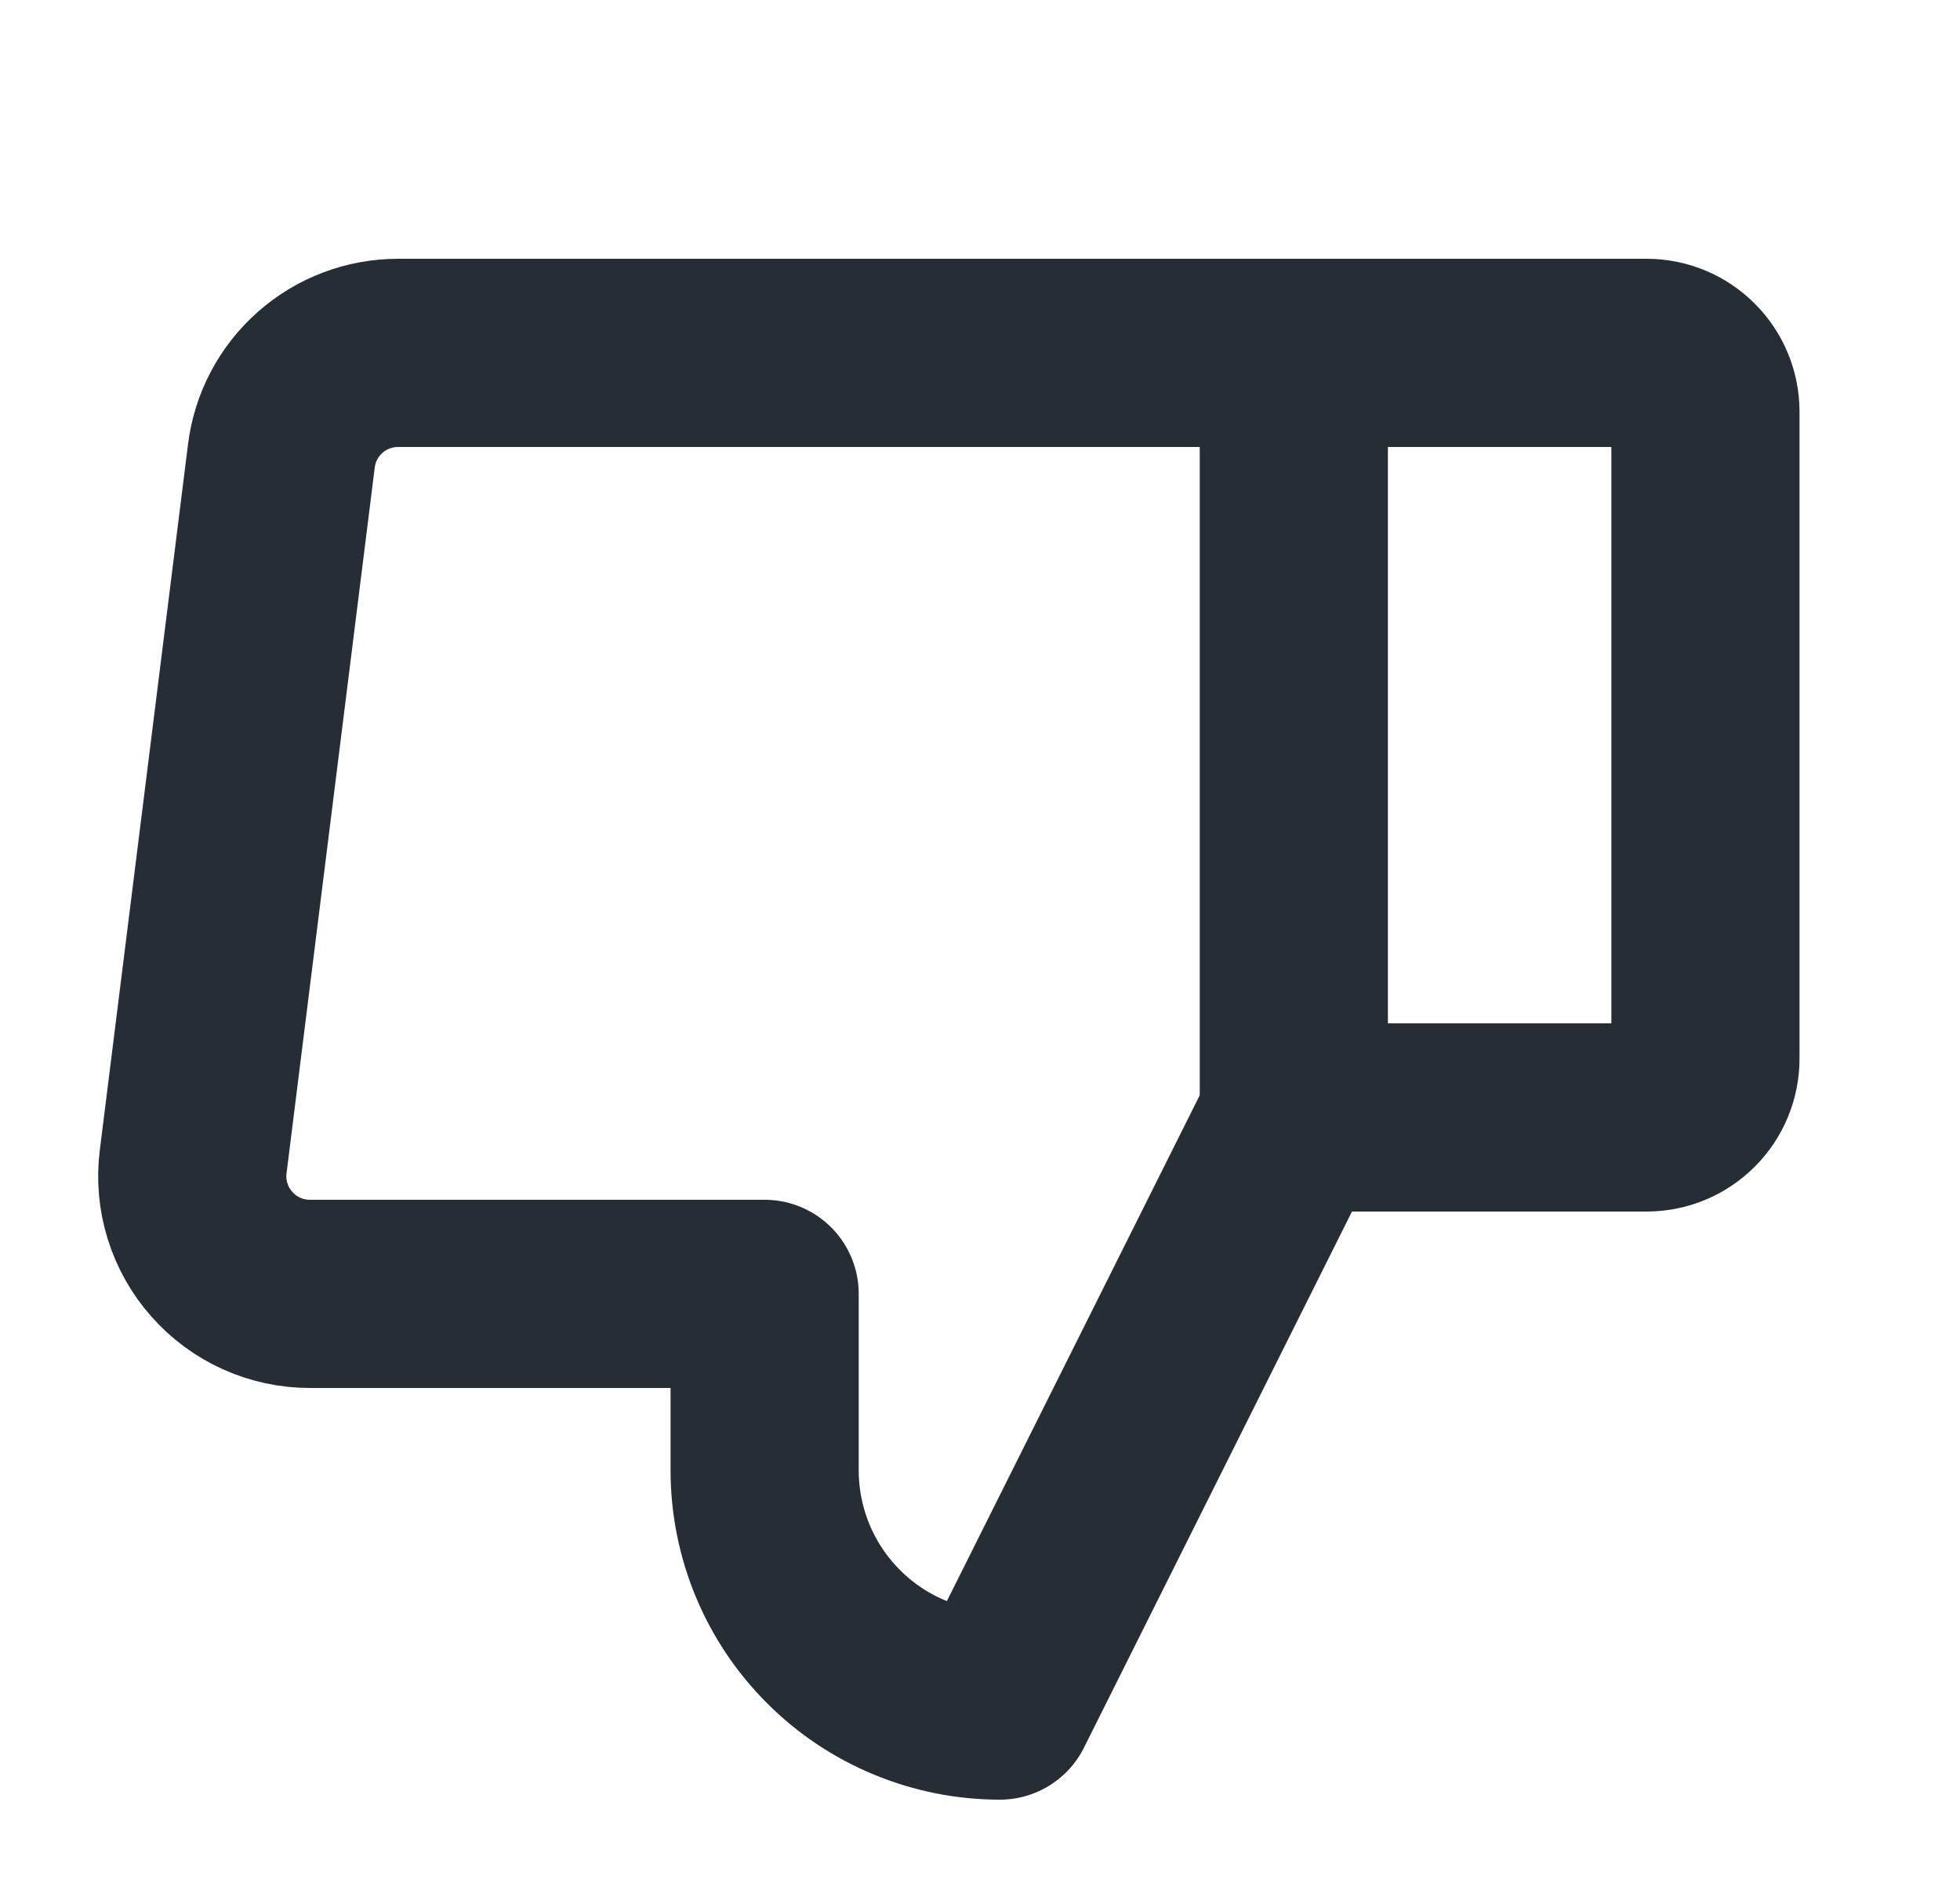 <svg width="25" height="24" viewBox="0 0 25 24" fill="none" xmlns="http://www.w3.org/2000/svg">
<path d="M21.003 14.25H16.503V4.5H21.003C21.202 4.5 21.393 4.579 21.533 4.72C21.674 4.86 21.753 5.051 21.753 5.25V13.5C21.753 13.699 21.674 13.89 21.533 14.03C21.393 14.171 21.202 14.25 21.003 14.25V14.25Z" stroke="#262D35" stroke-width="2.4" stroke-linecap="round" stroke-linejoin="round"/>
<path d="M16.503 14.25L12.753 21.75C12.359 21.75 11.969 21.672 11.605 21.521C11.241 21.371 10.91 21.15 10.632 20.871C10.353 20.593 10.132 20.262 9.981 19.898C9.831 19.534 9.753 19.144 9.753 18.75V16.5H3.952C3.74 16.5 3.529 16.455 3.335 16.367C3.142 16.28 2.968 16.152 2.828 15.992C2.687 15.833 2.582 15.646 2.519 15.442C2.456 15.239 2.437 15.025 2.464 14.814L3.589 5.814C3.634 5.451 3.81 5.117 4.085 4.875C4.359 4.633 4.712 4.5 5.077 4.5H16.503" stroke="#262D35" stroke-width="2.4" stroke-linecap="round" stroke-linejoin="round"/>
</svg>
